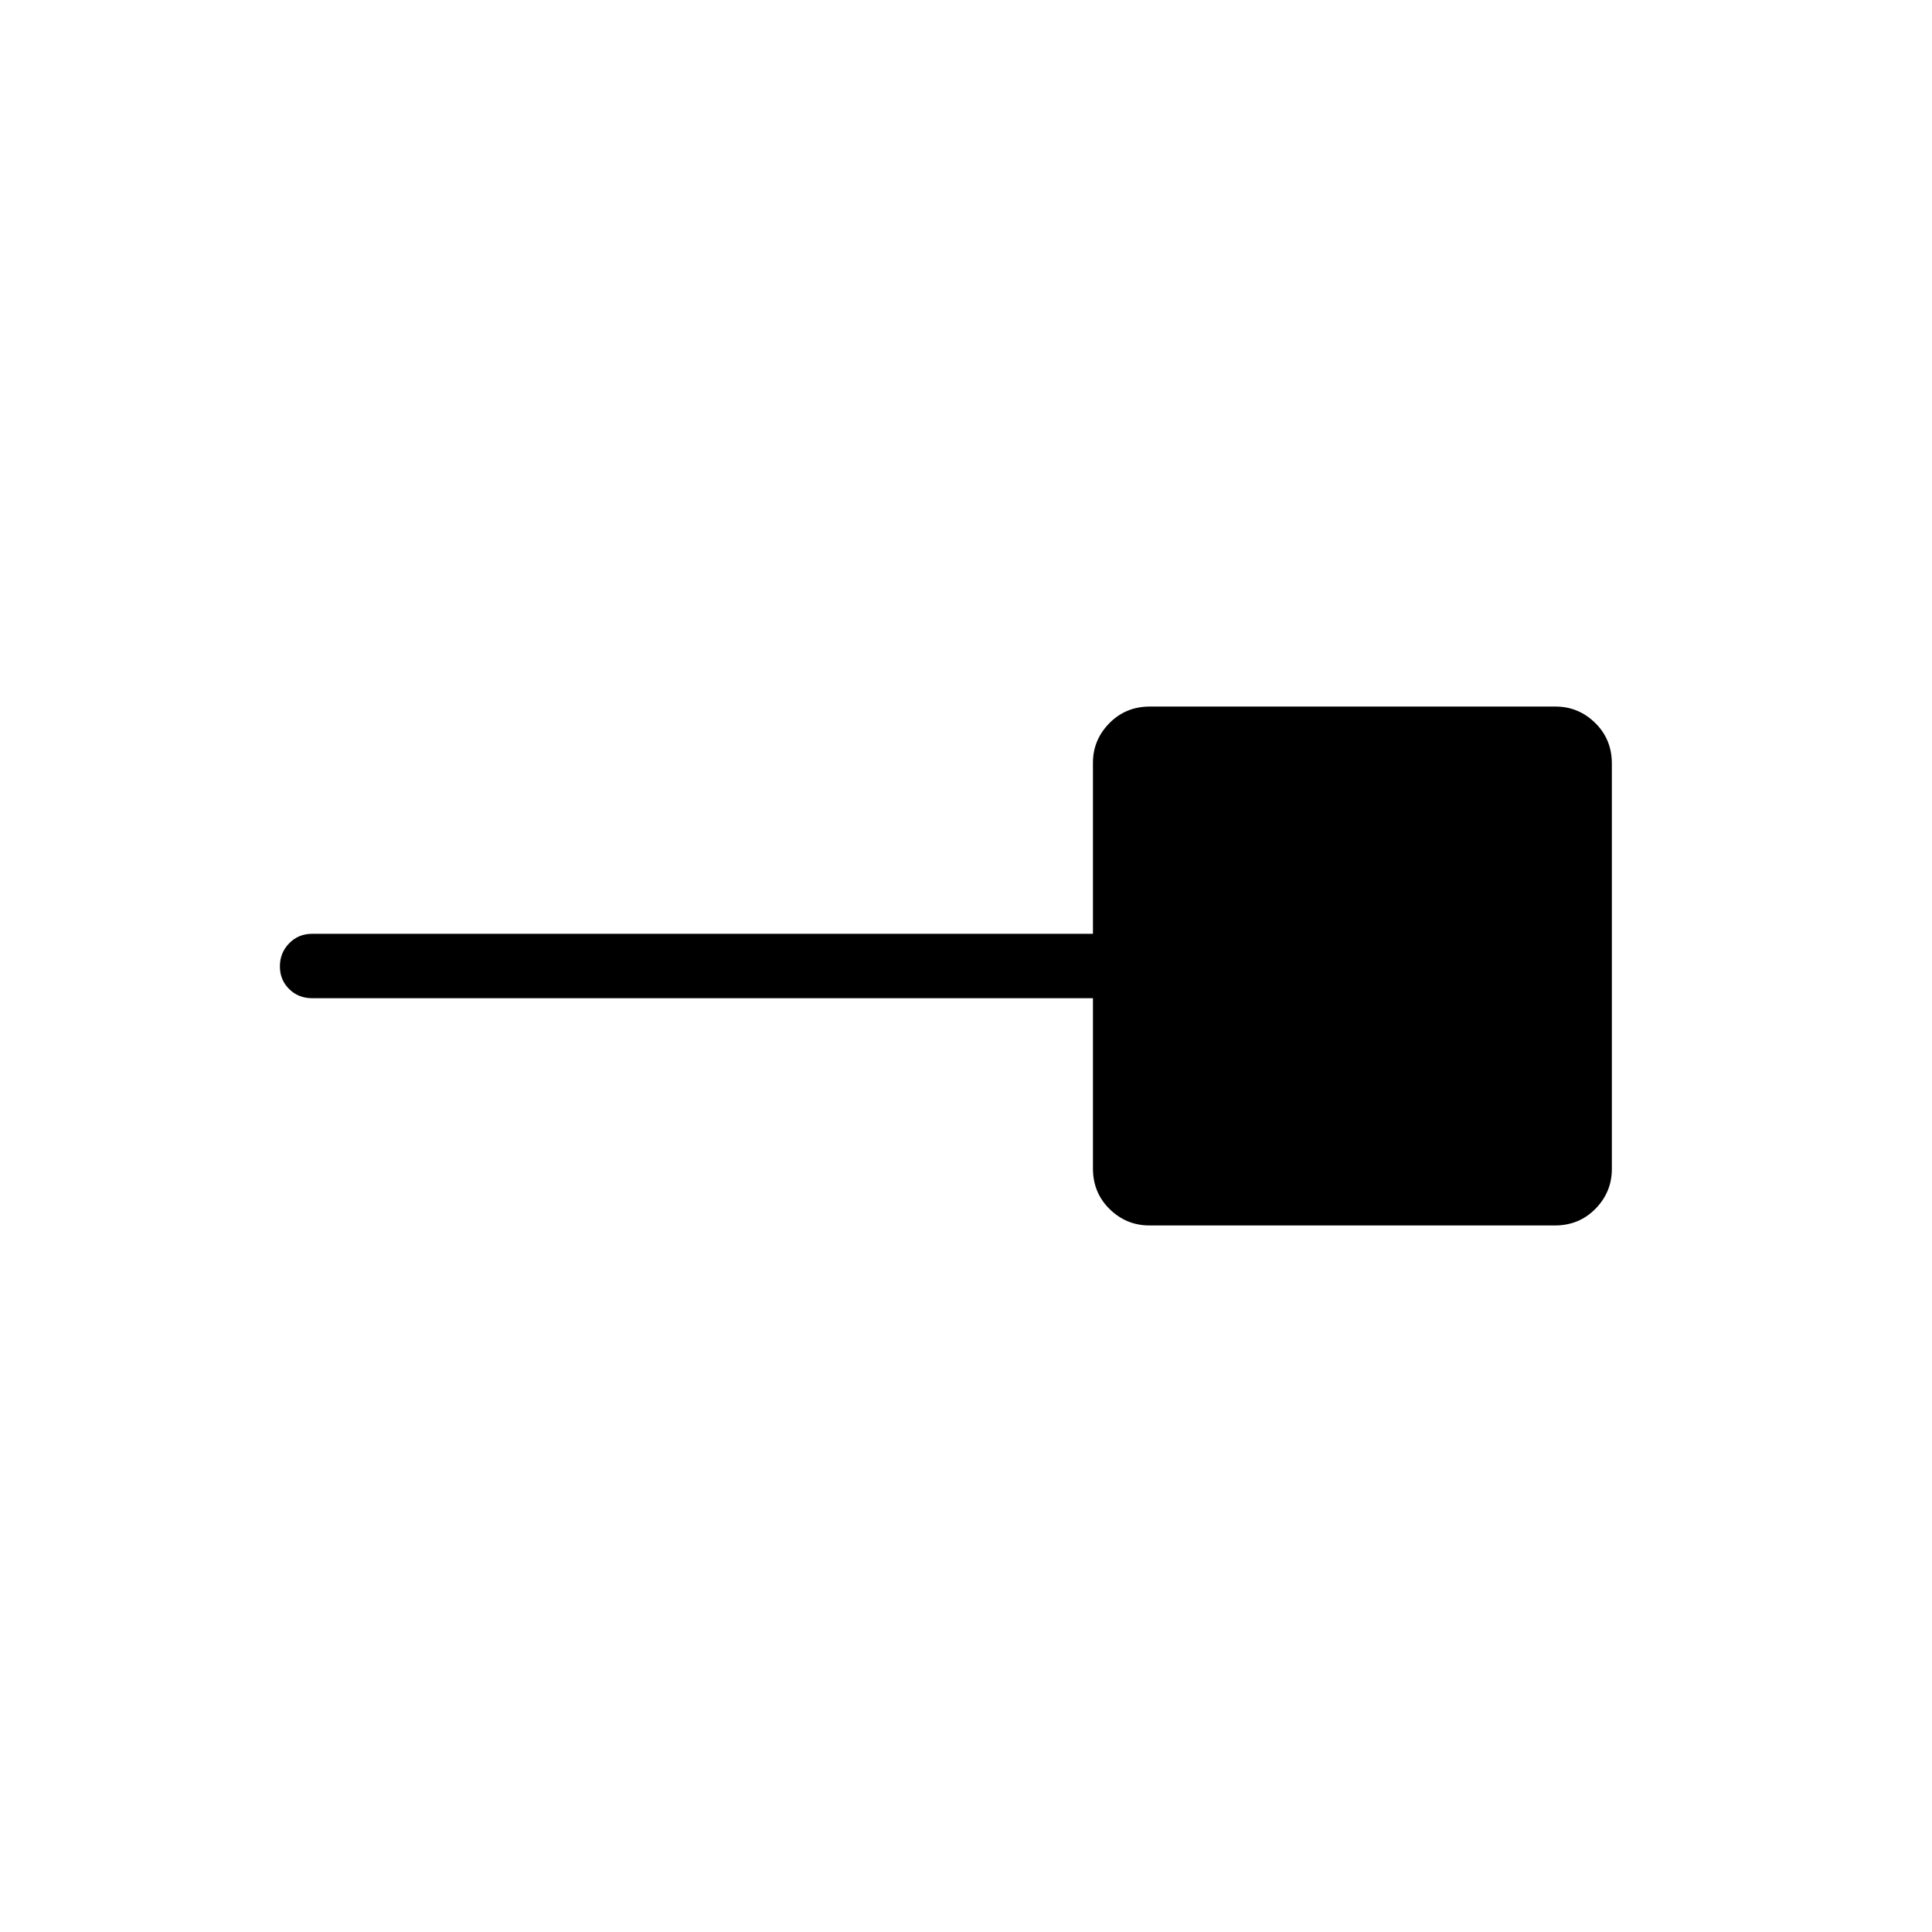 <svg xmlns="http://www.w3.org/2000/svg" height="20" viewBox="0 -960 960 960" width="20"><path d="M571.13-351.08q-11.48 0-19.77-8.14-8.28-8.13-8.28-20.16V-464h-388q-6.8 0-11.4-4.55-4.6-4.54-4.6-11.27 0-6.72 4.6-11.45 4.6-4.73 11.4-4.73h388v-85q0-11.35 8.14-19.64 8.13-8.28 20.16-8.28h201.49q11.48 0 19.77 8.14 8.28 8.13 8.28 20.16v201.49q0 11.48-8.14 19.76-8.13 8.29-20.16 8.29H571.13Z"/></svg>